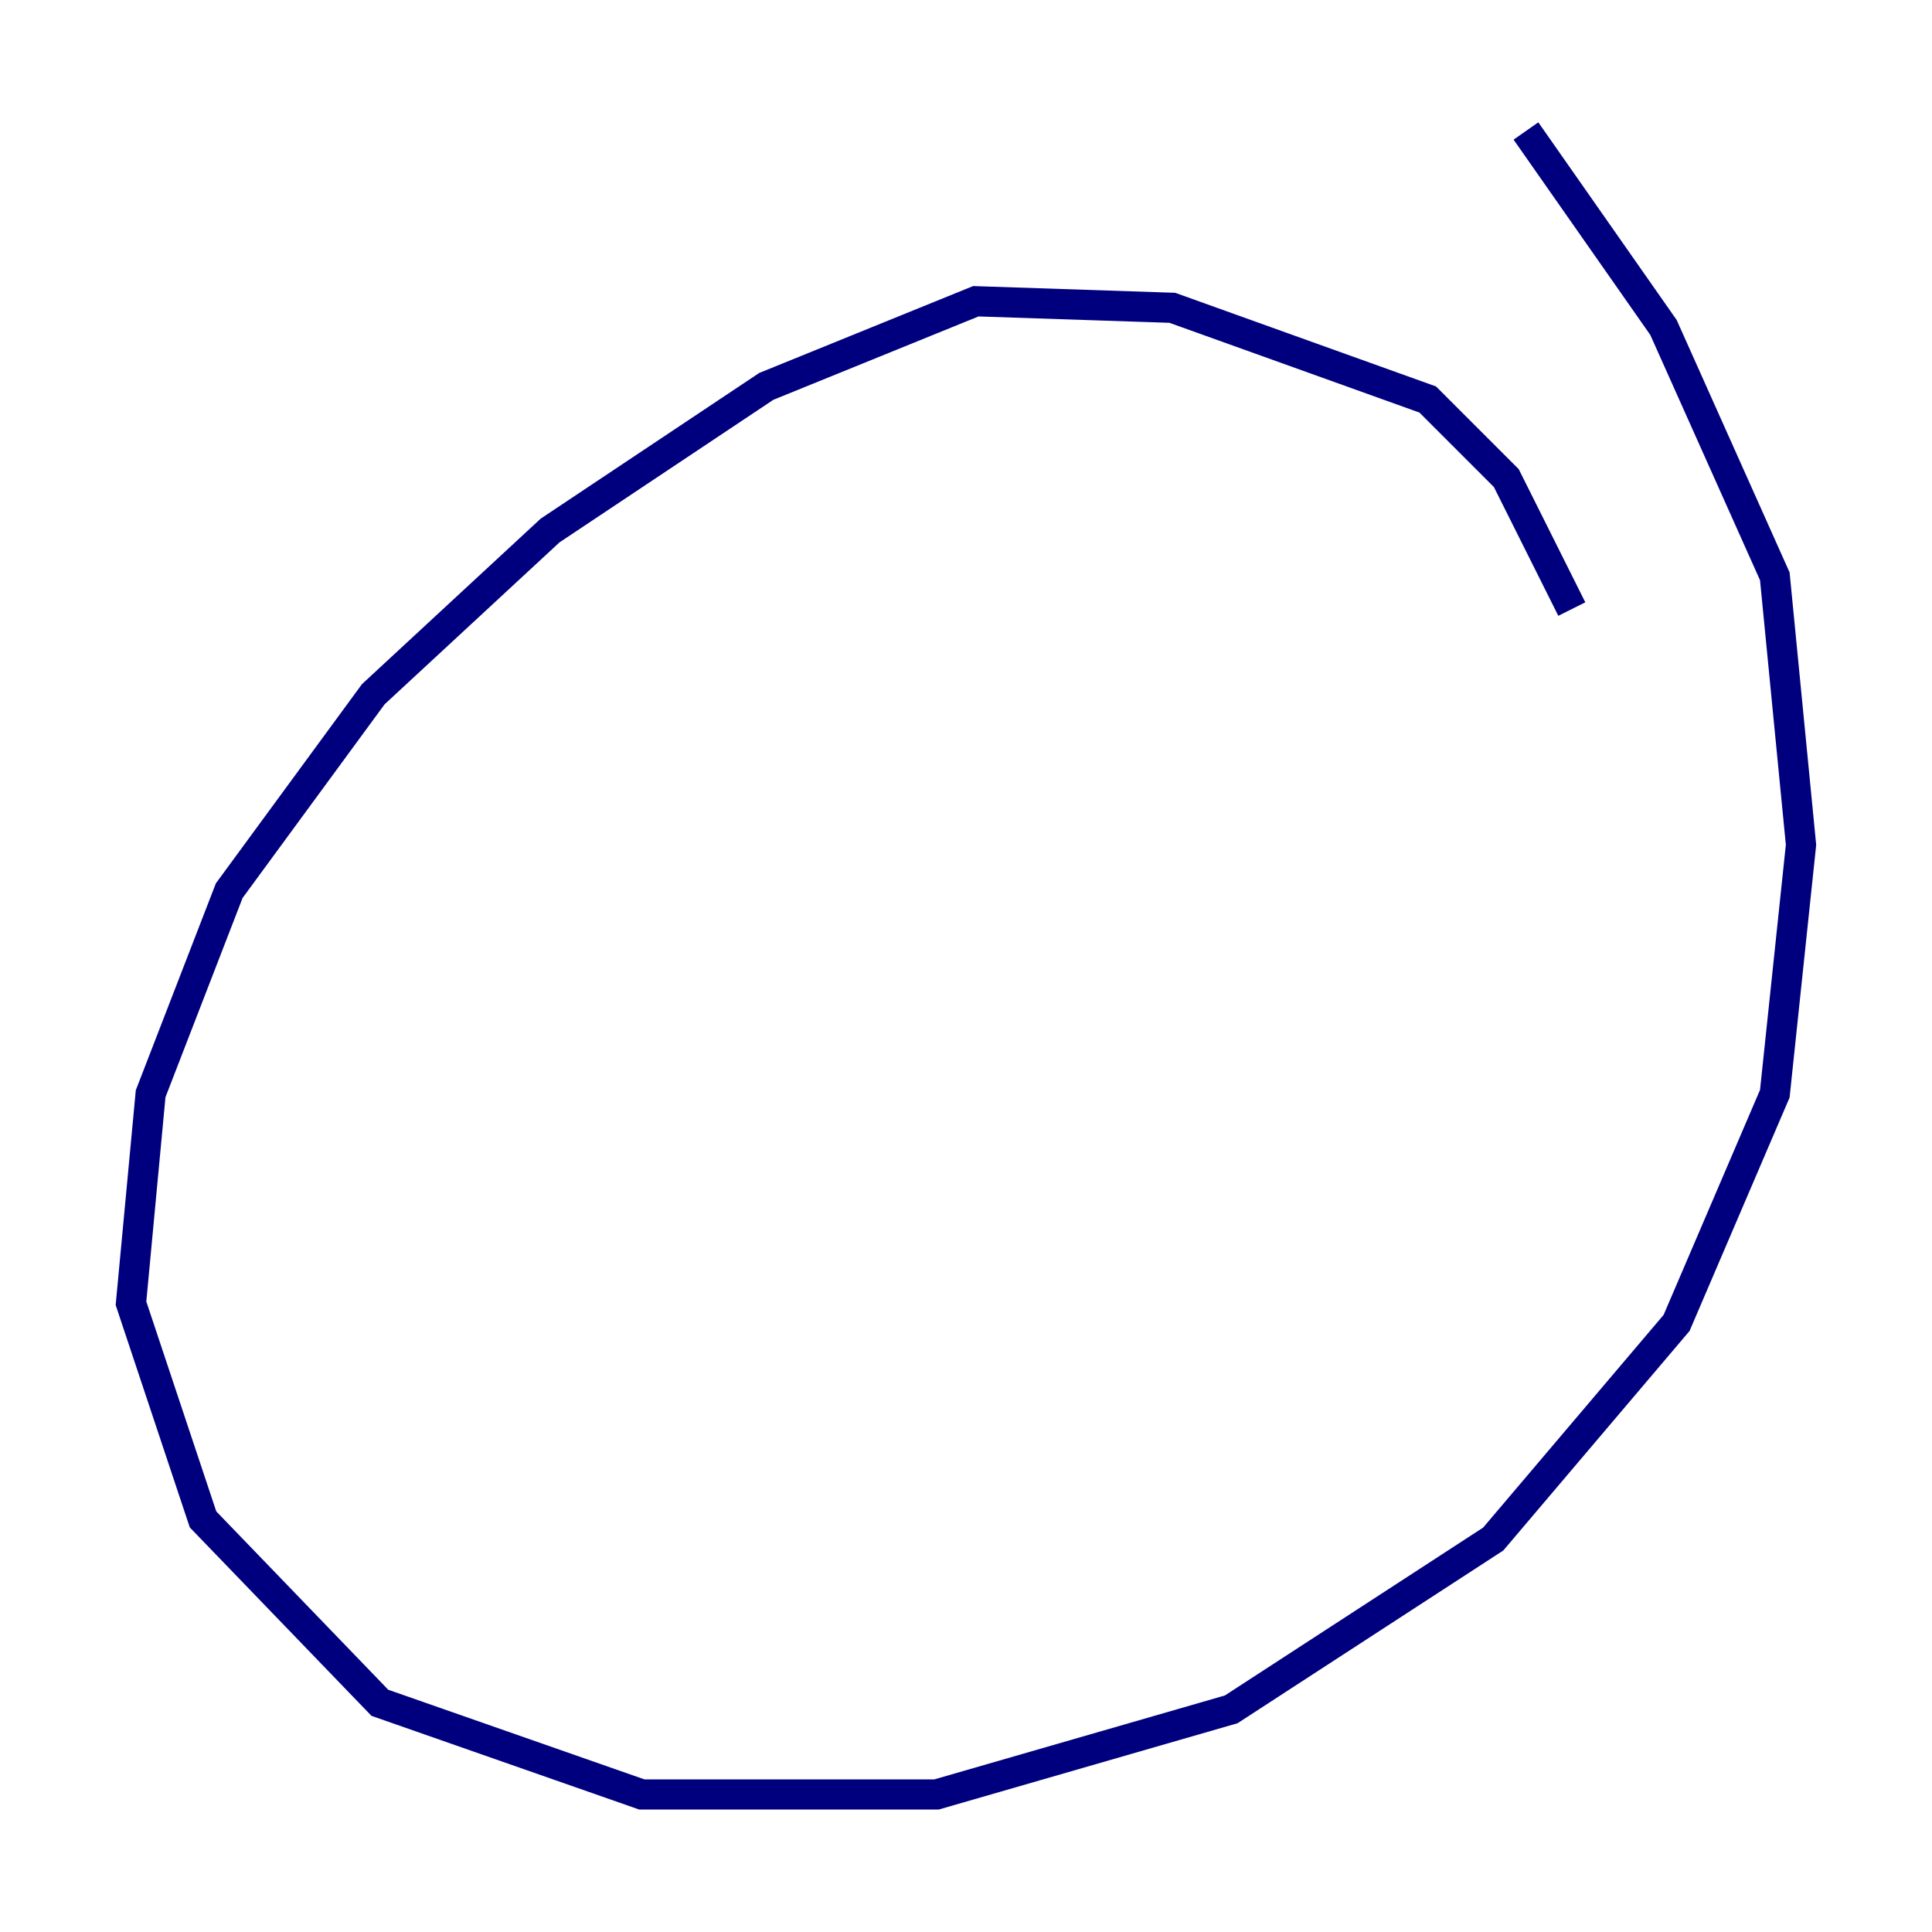 <?xml version="1.0" encoding="utf-8" ?>
<svg baseProfile="tiny" height="128" version="1.2" viewBox="0,0,128,128" width="128" xmlns="http://www.w3.org/2000/svg" xmlns:ev="http://www.w3.org/2001/xml-events" xmlns:xlink="http://www.w3.org/1999/xlink"><defs /><polyline fill="none" points="104.136,40.352 99.797,31.675 94.59,26.468 77.668,20.393 64.651,19.959 50.766,25.6 36.447,35.146 24.732,45.993 15.186,59.01 9.98,72.461 8.678,86.346 13.451,100.664 25.166,112.814 42.522,118.888 62.047,118.888 81.573,113.248 98.929,101.966 111.078,87.647 117.586,72.461 119.322,55.973 117.586,38.183 110.21,21.695 101.098,8.678" stroke="#00007f" stroke-width="2" /></svg>
